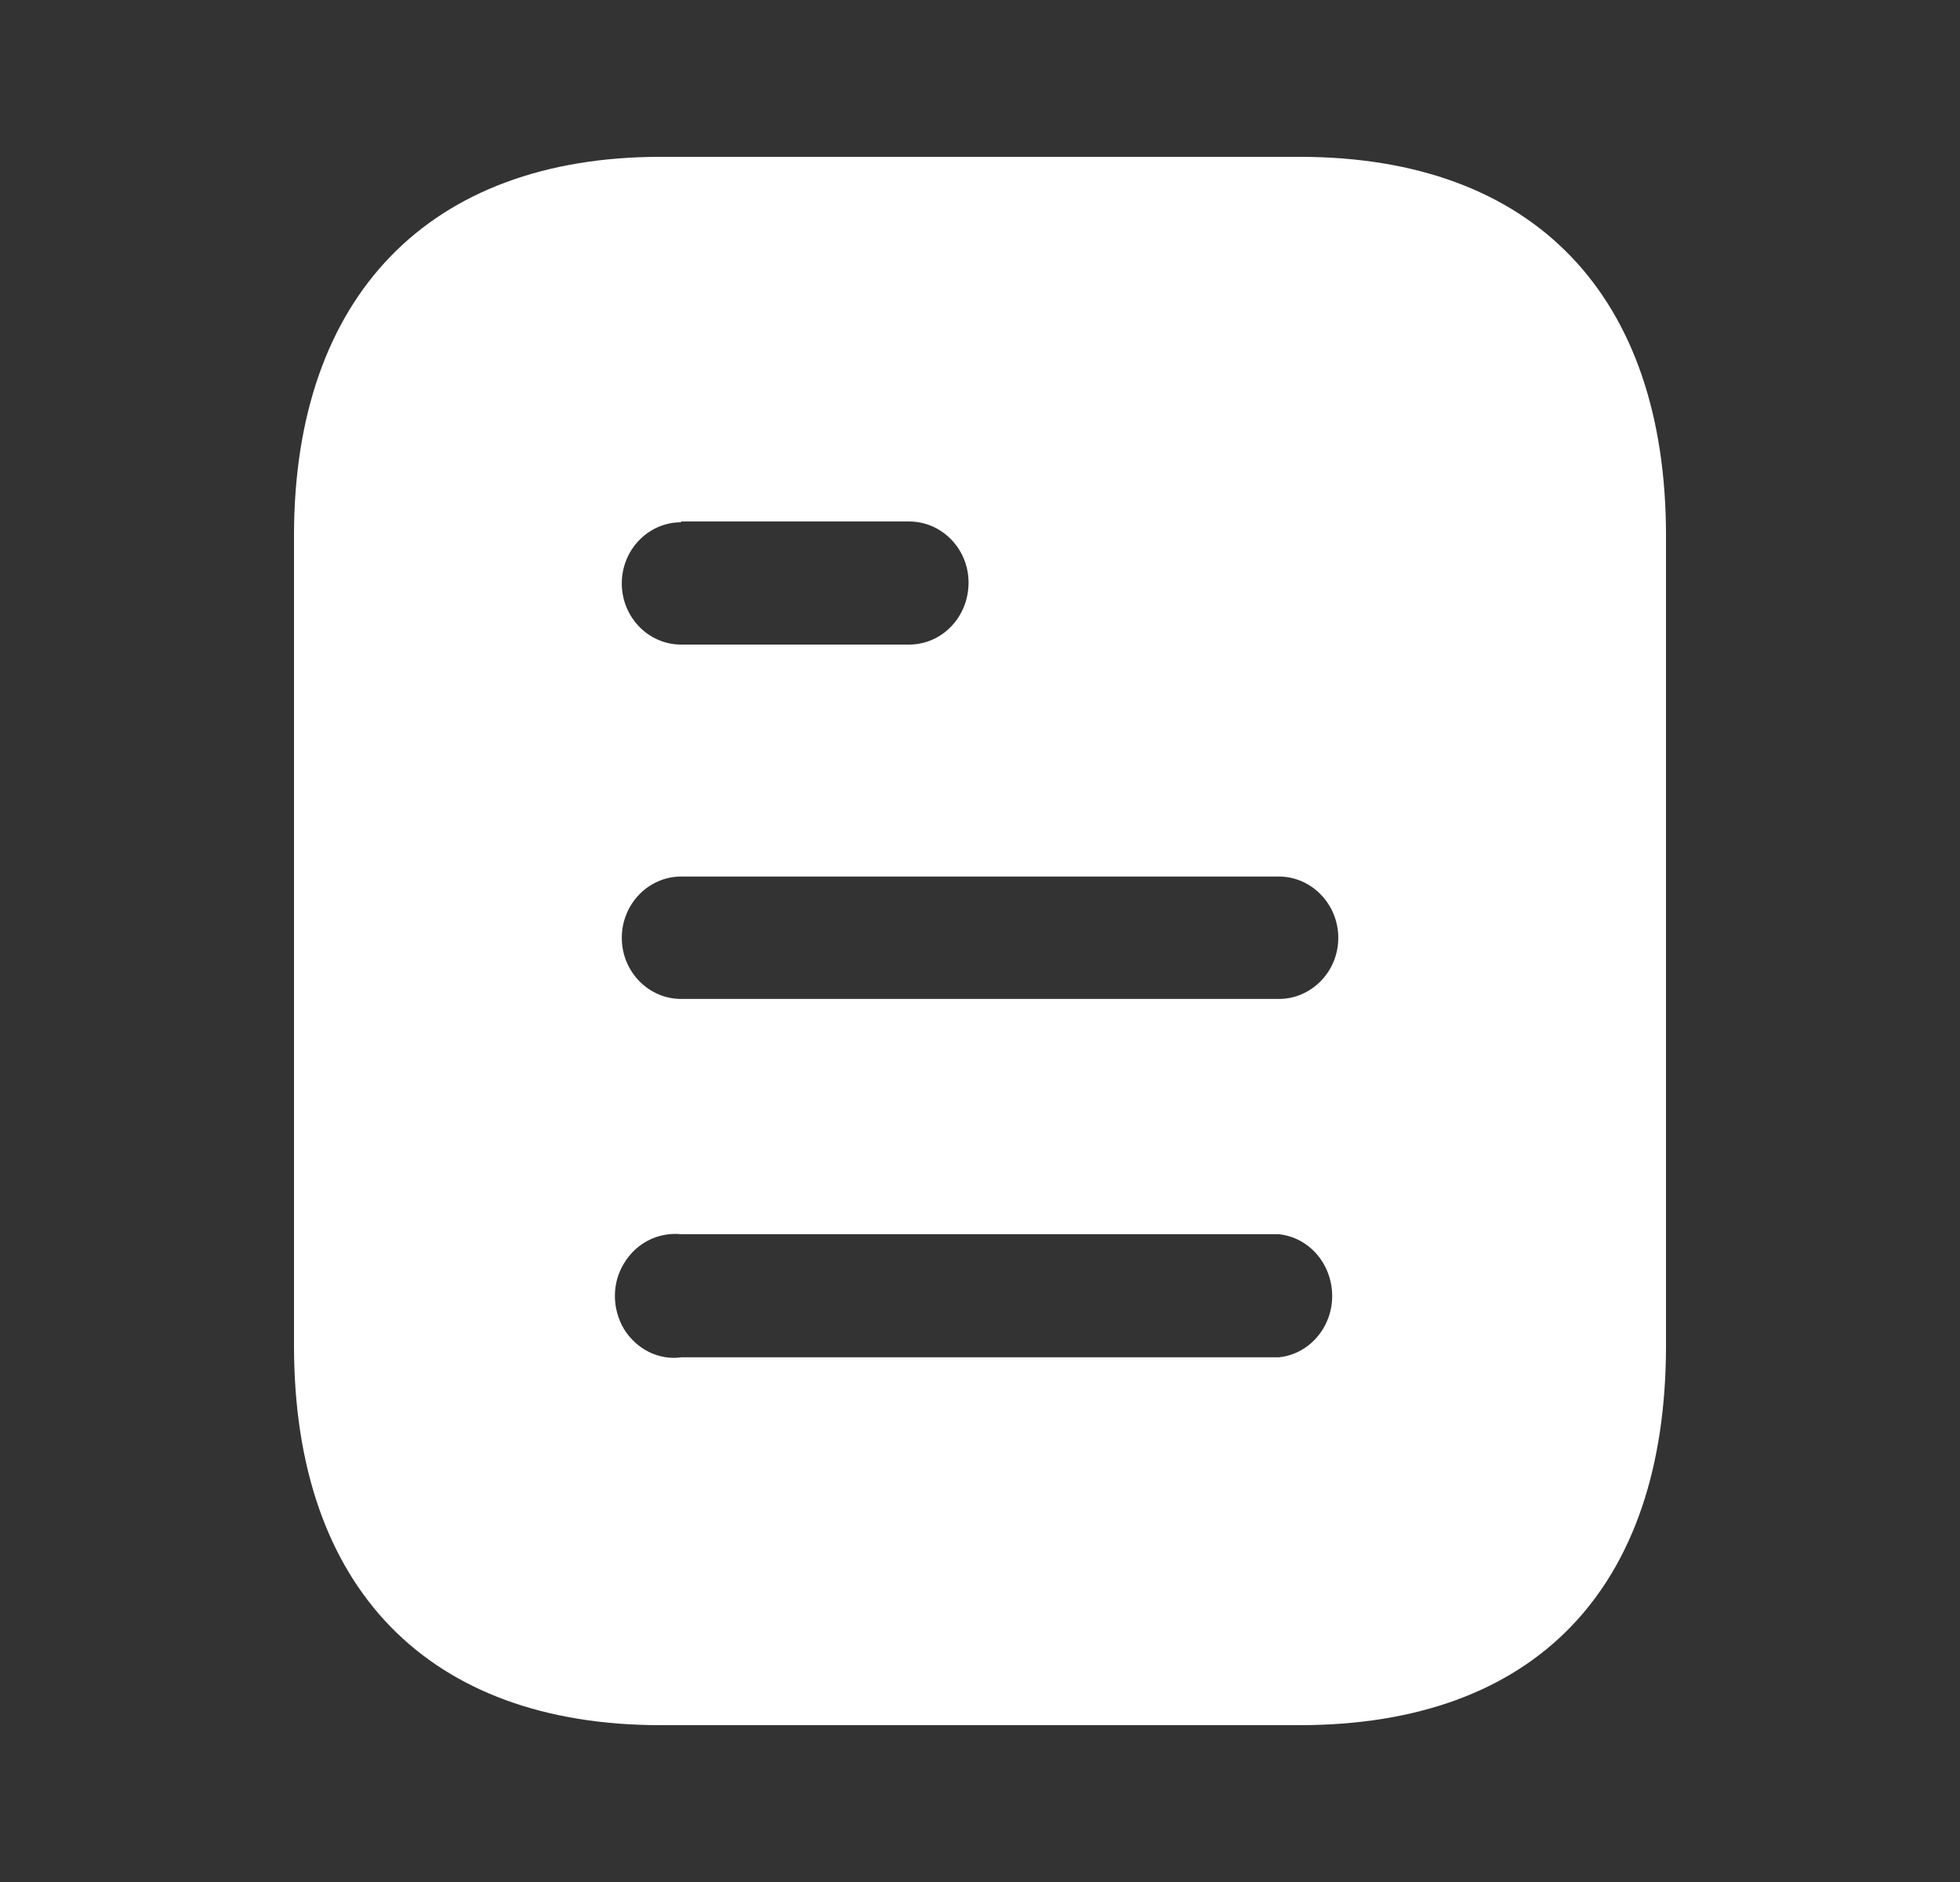 <svg width="25" height="24" viewBox="0 0 25 24" fill="none" xmlns="http://www.w3.org/2000/svg">
<rect x="0" y="0" width="25" height="24" fill="#333333" stroke="none"/>
<path d="M16.575 2C19.578 2 21.25 3.78 21.25 6.83V17.16C21.25 20.26 19.578 22 16.575 22H8.426C5.471 22 3.75 20.26 3.75 17.16V6.83C3.75 3.78 5.471 2 8.426 2H16.575ZM8.689 15.739C8.397 15.71 8.115 15.85 7.96 16.11C7.804 16.36 7.804 16.689 7.96 16.95C8.115 17.2 8.397 17.35 8.689 17.309H16.311C16.699 17.27 16.992 16.928 16.992 16.529C16.992 16.119 16.699 15.78 16.311 15.739H8.689ZM16.311 11.178H8.689C8.27 11.178 7.931 11.53 7.931 11.96C7.931 12.389 8.27 12.739 8.689 12.739H16.311C16.729 12.739 17.07 12.389 17.07 11.96C17.07 11.53 16.729 11.178 16.311 11.178ZM11.595 6.65H8.689V6.66C8.27 6.66 7.931 7.01 7.931 7.44C7.931 7.87 8.27 8.22 8.689 8.22H11.595C12.014 8.22 12.354 7.87 12.354 7.429C12.354 7 12.014 6.65 11.595 6.65Z" fill="white"/>
</svg>
